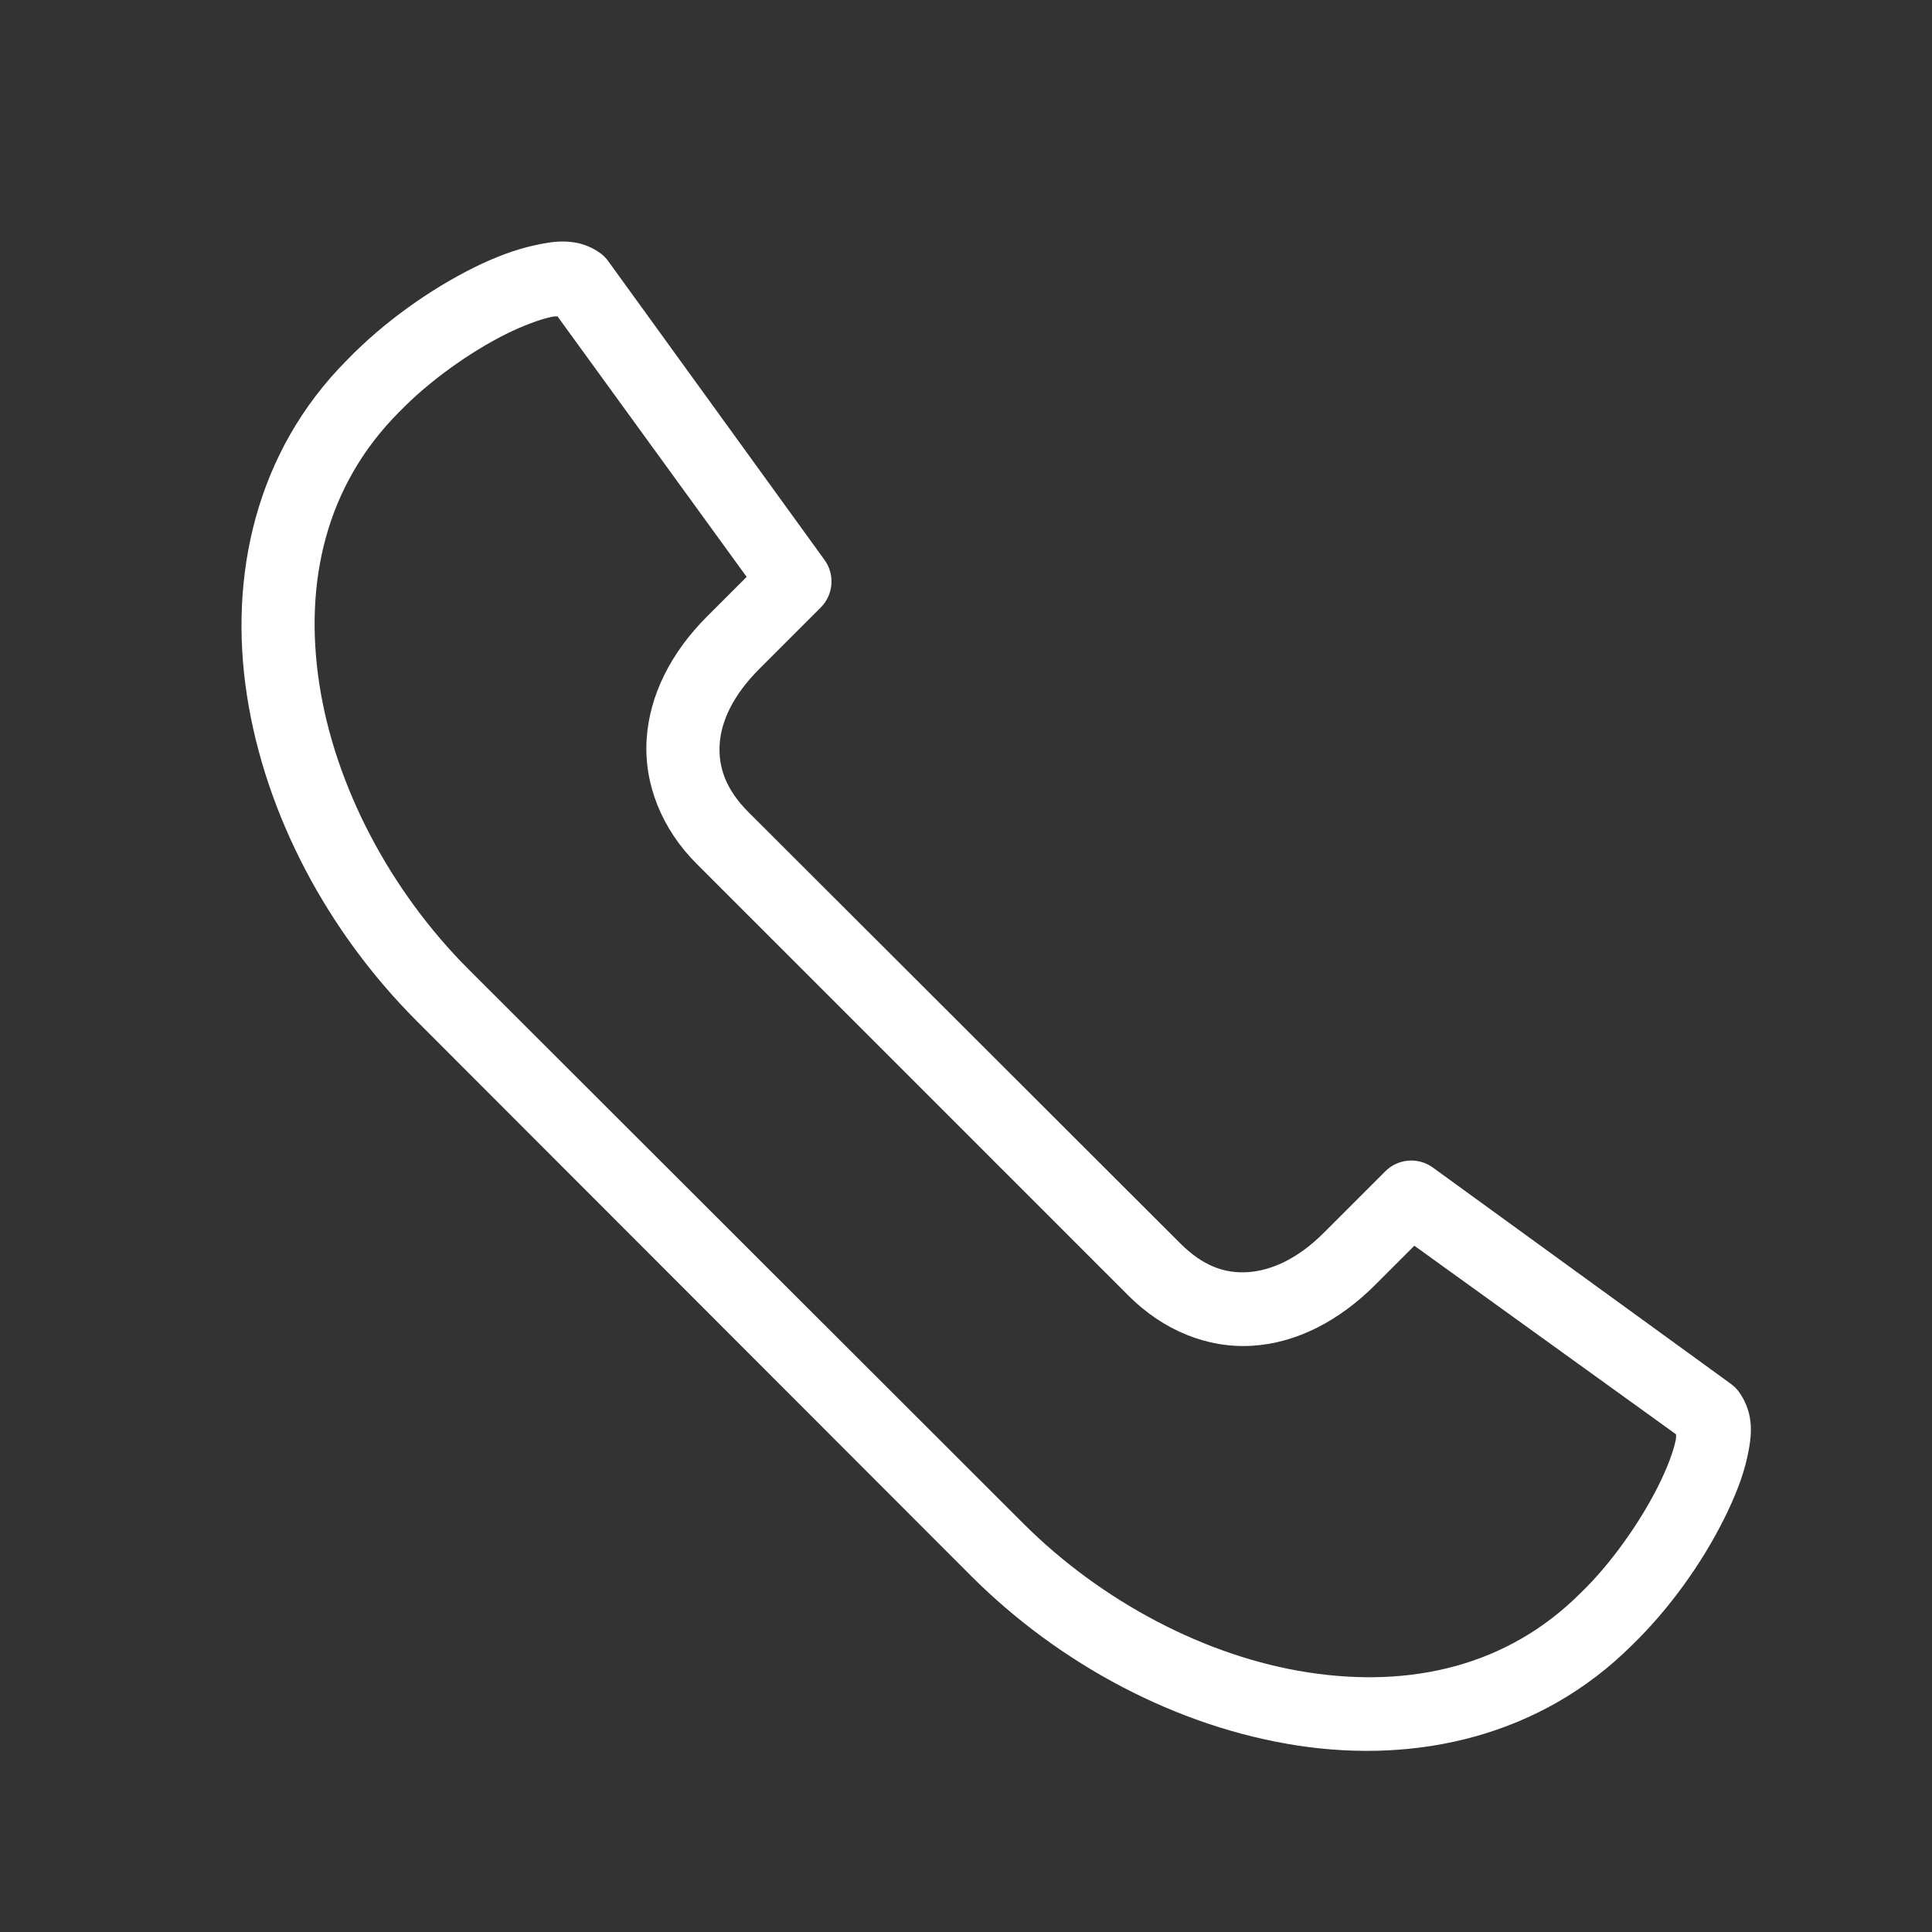 <svg xmlns="http://www.w3.org/2000/svg" width="32" height="32" viewBox="0 0 32 32">
  <rect x="0" y="0" width="32" height="32" fill="#333333" stroke="none"/>
  <path fill="#FFFFFF" d="M9.386,4.002 C9.209,3.992 9.038,4.023 8.872,4.059 C8.538,4.13 8.193,4.26 7.833,4.44 C7.119,4.797 6.359,5.333 5.757,5.954 L5.747,5.964 C4.235,7.483 3.785,9.539 4.09,11.517 C4.395,13.498 5.426,15.434 6.9,16.909 L16.082,26.1 C17.556,27.574 19.502,28.605 21.483,28.91 C23.461,29.215 25.508,28.765 27.027,27.253 L27.037,27.243 C27.658,26.641 28.194,25.881 28.551,25.167 C28.731,24.807 28.87,24.462 28.942,24.128 C29.013,23.795 29.065,23.434 28.809,23.062 C28.769,23.007 28.72,22.958 28.666,22.919 L23.731,19.337 C23.487,19.161 23.152,19.19 22.941,19.404 L21.922,20.423 C21.487,20.858 21.046,21.047 20.664,21.071 C20.282,21.095 19.922,20.967 19.55,20.595 L12.396,13.451 C12.023,13.078 11.896,12.709 11.92,12.327 C11.944,11.945 12.142,11.514 12.577,11.079 L13.596,10.06 C13.807,9.847 13.832,9.511 13.653,9.269 L10.081,4.335 C10.04,4.275 9.988,4.224 9.929,4.183 C9.743,4.055 9.563,4.011 9.386,4.002 L9.386,4.002 Z M9.234,5.24 L12.367,9.555 L11.71,10.212 C11.115,10.807 10.755,11.512 10.71,12.25 C10.665,12.989 10.961,13.73 11.539,14.308 L18.692,21.461 C19.27,22.039 20.002,22.335 20.74,22.29 C21.479,22.245 22.183,21.876 22.779,21.28 L23.426,20.633 L27.761,23.757 C27.762,23.788 27.764,23.81 27.751,23.871 C27.712,24.053 27.612,24.32 27.465,24.614 C27.171,25.202 26.688,25.895 26.189,26.376 L26.179,26.386 C24.958,27.607 23.352,27.96 21.665,27.7 C19.977,27.441 18.244,26.527 16.949,25.233 L7.757,16.051 C6.463,14.757 5.55,13.023 5.29,11.336 C5.031,9.649 5.393,8.043 6.614,6.821 L6.624,6.812 C7.105,6.313 7.788,5.829 8.377,5.535 C8.671,5.389 8.947,5.289 9.129,5.25 C9.185,5.238 9.203,5.24 9.234,5.24 L9.234,5.24 Z"/>
</svg>
